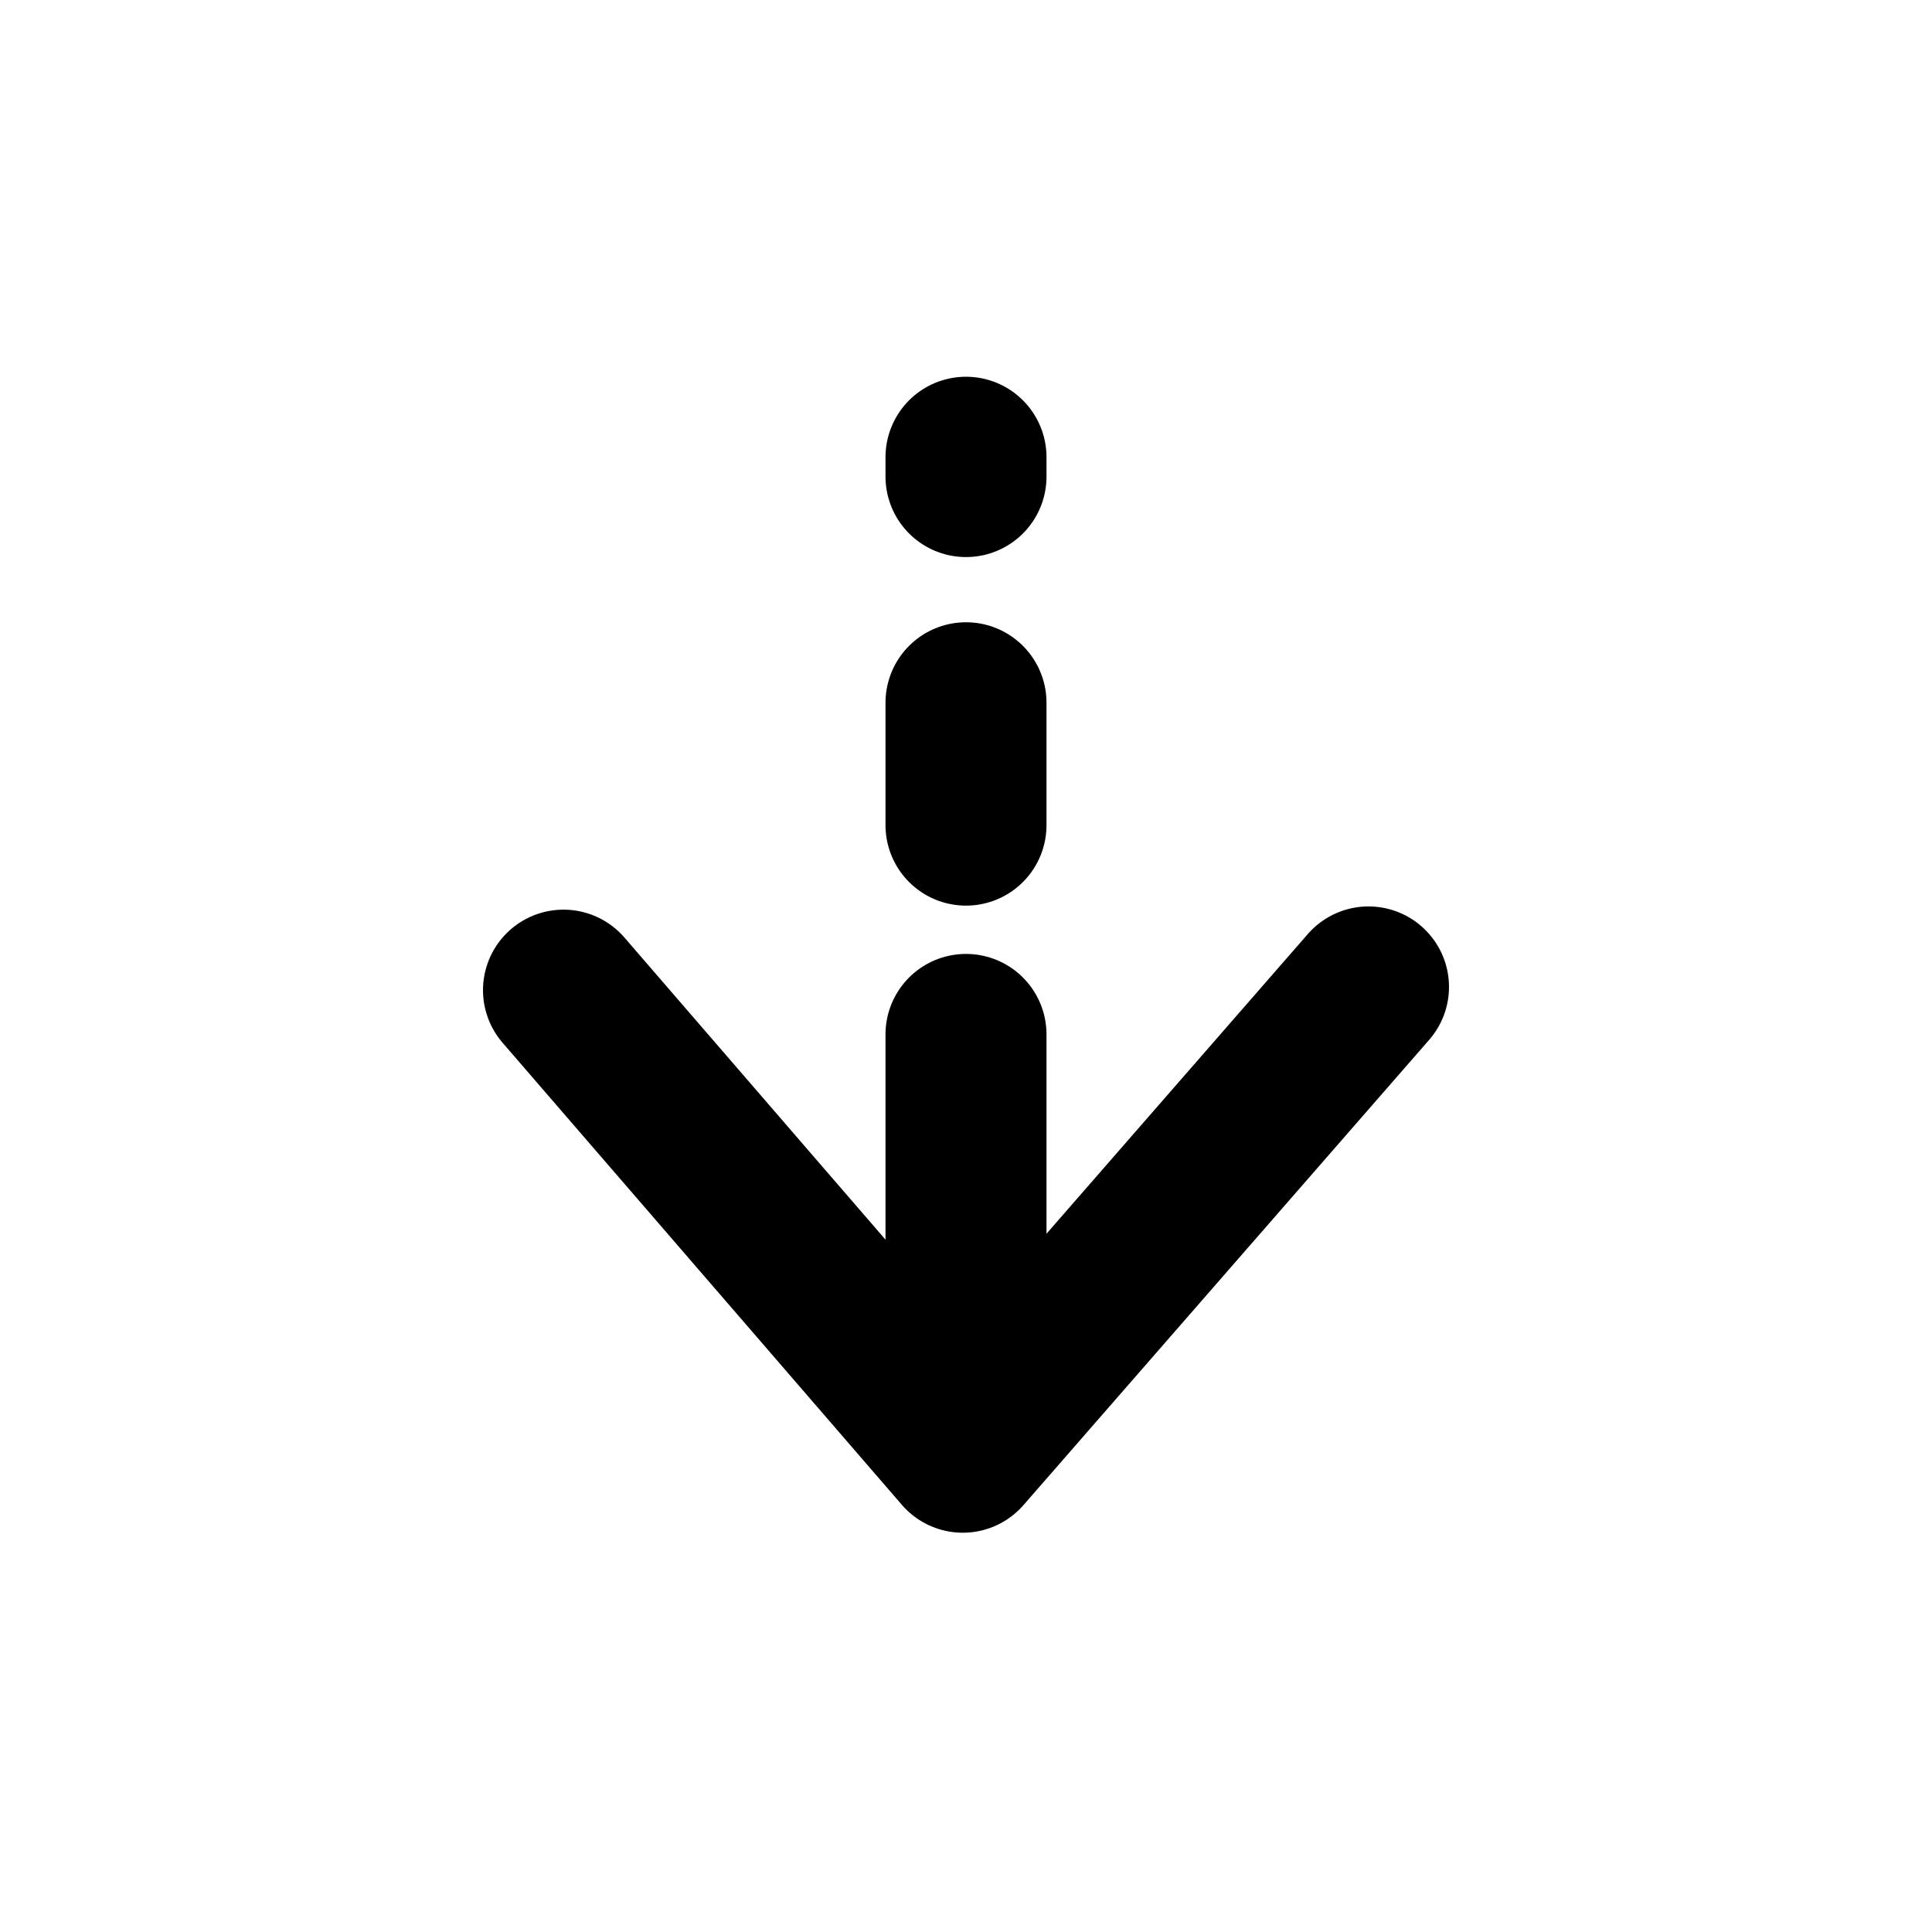 <svg xmlns="http://www.w3.org/2000/svg" width="24" height="24" version="1"><g fill="none" stroke="#000" stroke-width="2" stroke-linecap="round"><path d="M17 12.26l-5.04 5.78L7 12.3" stroke-linejoin="round"/><path d="M12 17.55v-4.7"/><path d="M12 10.25V8.73"/><path d="M12 5.92v-.24"/></g></svg>